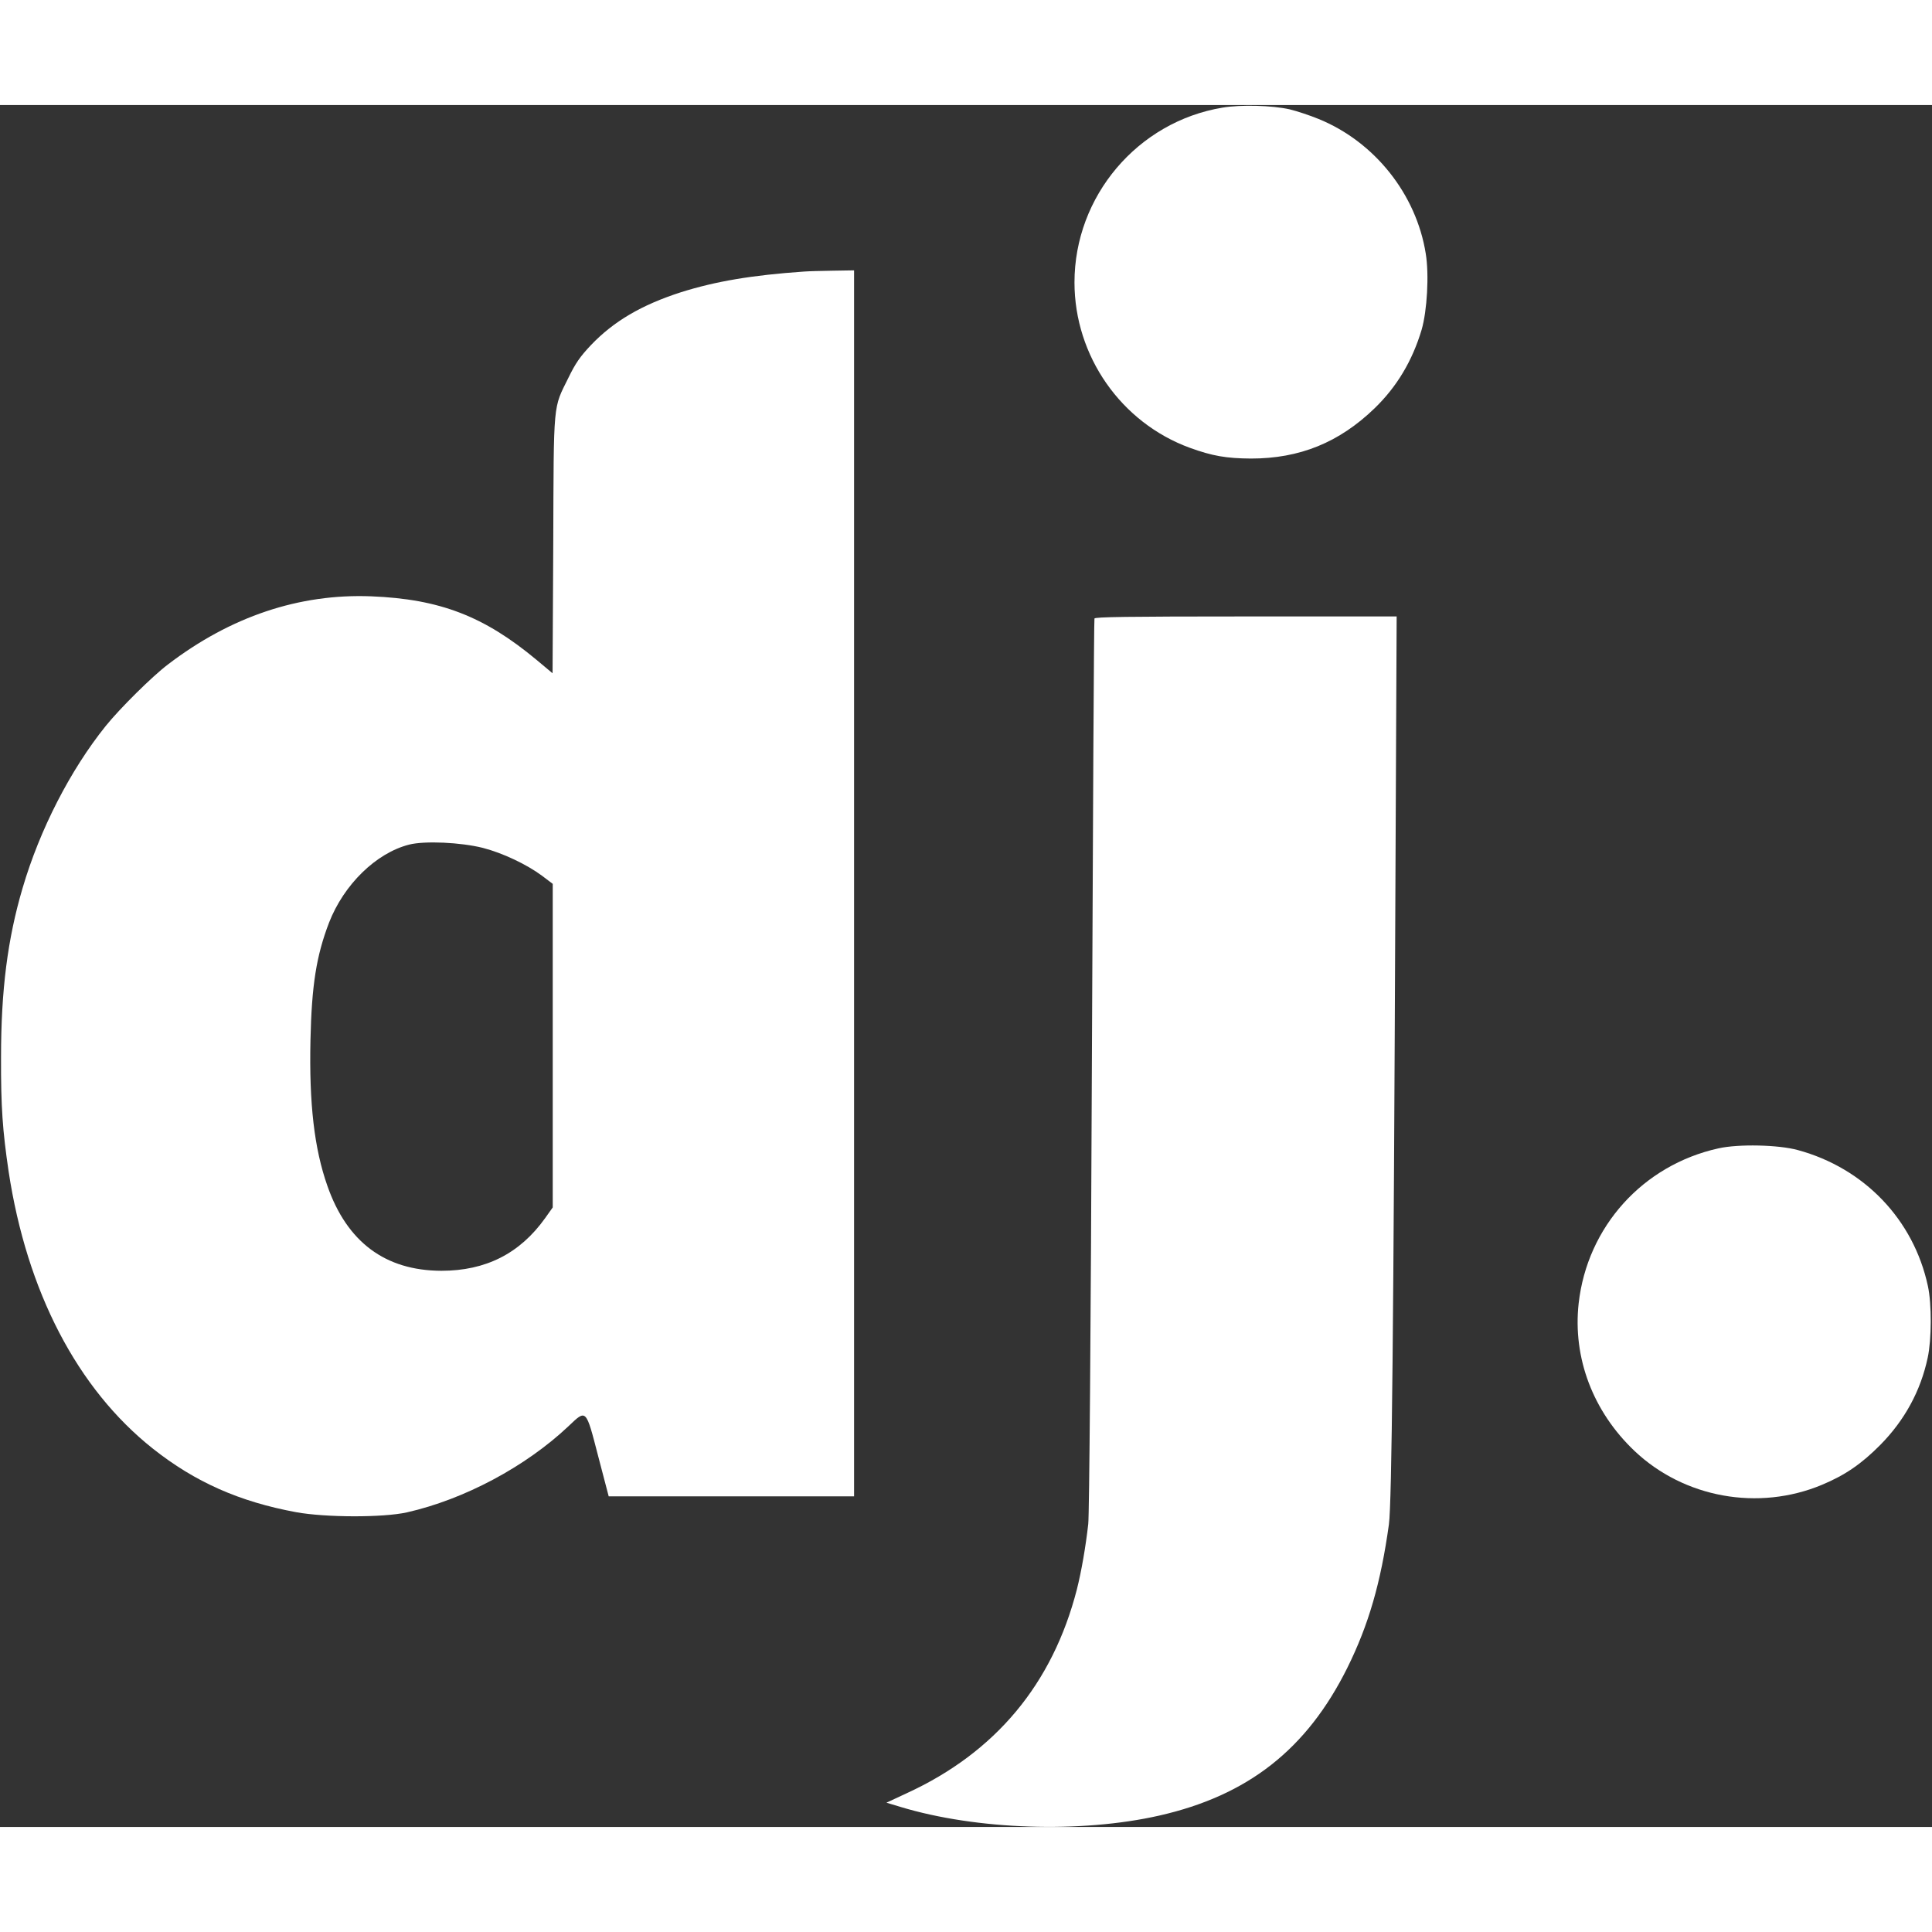 <?xml version="1.0" standalone="no"?>
<!DOCTYPE svg PUBLIC "-//W3C//DTD SVG 20010904//EN"
 "http://www.w3.org/TR/2001/REC-SVG-20010904/DTD/svg10.dtd">
<svg version="1.0" xmlns="http://www.w3.org/2000/svg"
 width="3em" height="3em" viewBox="0 0 1122 1000" fill="#000"
 preserveAspectRatio="xMidYMid meet">

<rect x="0" y="0" width="1122" height="1000" fill="#333333" stroke="none"/>

<g transform="translate(0,1000) scale(0.1,-0.1)"
fill="#fff" stroke="none">
<path d="M7100 9985 c-494 -82 -860 -515 -860 -1015 0 -427 270 -815 671 -961
130 -47 210 -61 354 -62 283 0 512 93 718 292 129 125 219 275 273 456 32 110
44 320 24 442 -55 346 -298 650 -622 782 -51 21 -127 46 -168 56 -102 23 -284
28 -390 10z"/>
<path d="M4670 9033 c-304 -21 -515 -57 -715 -120 -230 -74 -391 -169 -523
-307 -64 -68 -90 -106 -130 -188 -91 -185 -86 -124 -89 -970 l-4 -748 -92 77
c-306 255 -563 354 -962 370 -417 16 -815 -117 -1180 -396 -90 -68 -278 -254
-361 -357 -205 -255 -383 -601 -483 -942 -87 -295 -125 -592 -125 -982 -1
-289 9 -425 44 -663 106 -698 399 -1262 838 -1610 245 -194 502 -308 832 -369
171 -31 504 -32 643 -1 332 75 689 265 938 500 105 100 101 104 173 -174 l61
-233 713 0 712 0 0 3560 0 3560 -122 -2 c-68 -1 -143 -3 -168 -5z m-1866
-3347 c116 -30 255 -96 344 -162 l62 -47 0 -940 0 -939 -44 -62 c-147 -206
-345 -306 -603 -306 -326 1 -548 167 -662 494 -76 216 -106 477 -98 844 7 320
34 491 108 684 86 221 273 404 465 453 91 23 301 13 428 -19z"/>
<path d="M6356 7018 c-3 -7 -9 -1174 -15 -2593 -6 -1521 -15 -2615 -21 -2665
-15 -134 -40 -277 -66 -380 -141 -549 -472 -947 -988 -1184 l-118 -55 83 -25
c440 -133 1047 -153 1501 -50 516 117 857 385 1092 857 124 250 195 495 242
834 17 124 27 1139 38 3746 l7 1527 -876 0 c-692 0 -876 -3 -879 -12z"/>
<path d="M9980 3941 c-439 -97 -762 -455 -812 -900 -35 -317 83 -628 324 -857
288 -273 720 -351 1089 -197 134 56 229 121 339 232 141 143 234 313 275 506
23 106 24 312 1 417 -83 385 -369 684 -755 789 -112 31 -345 36 -461 10z"/>
</g>
</svg>
